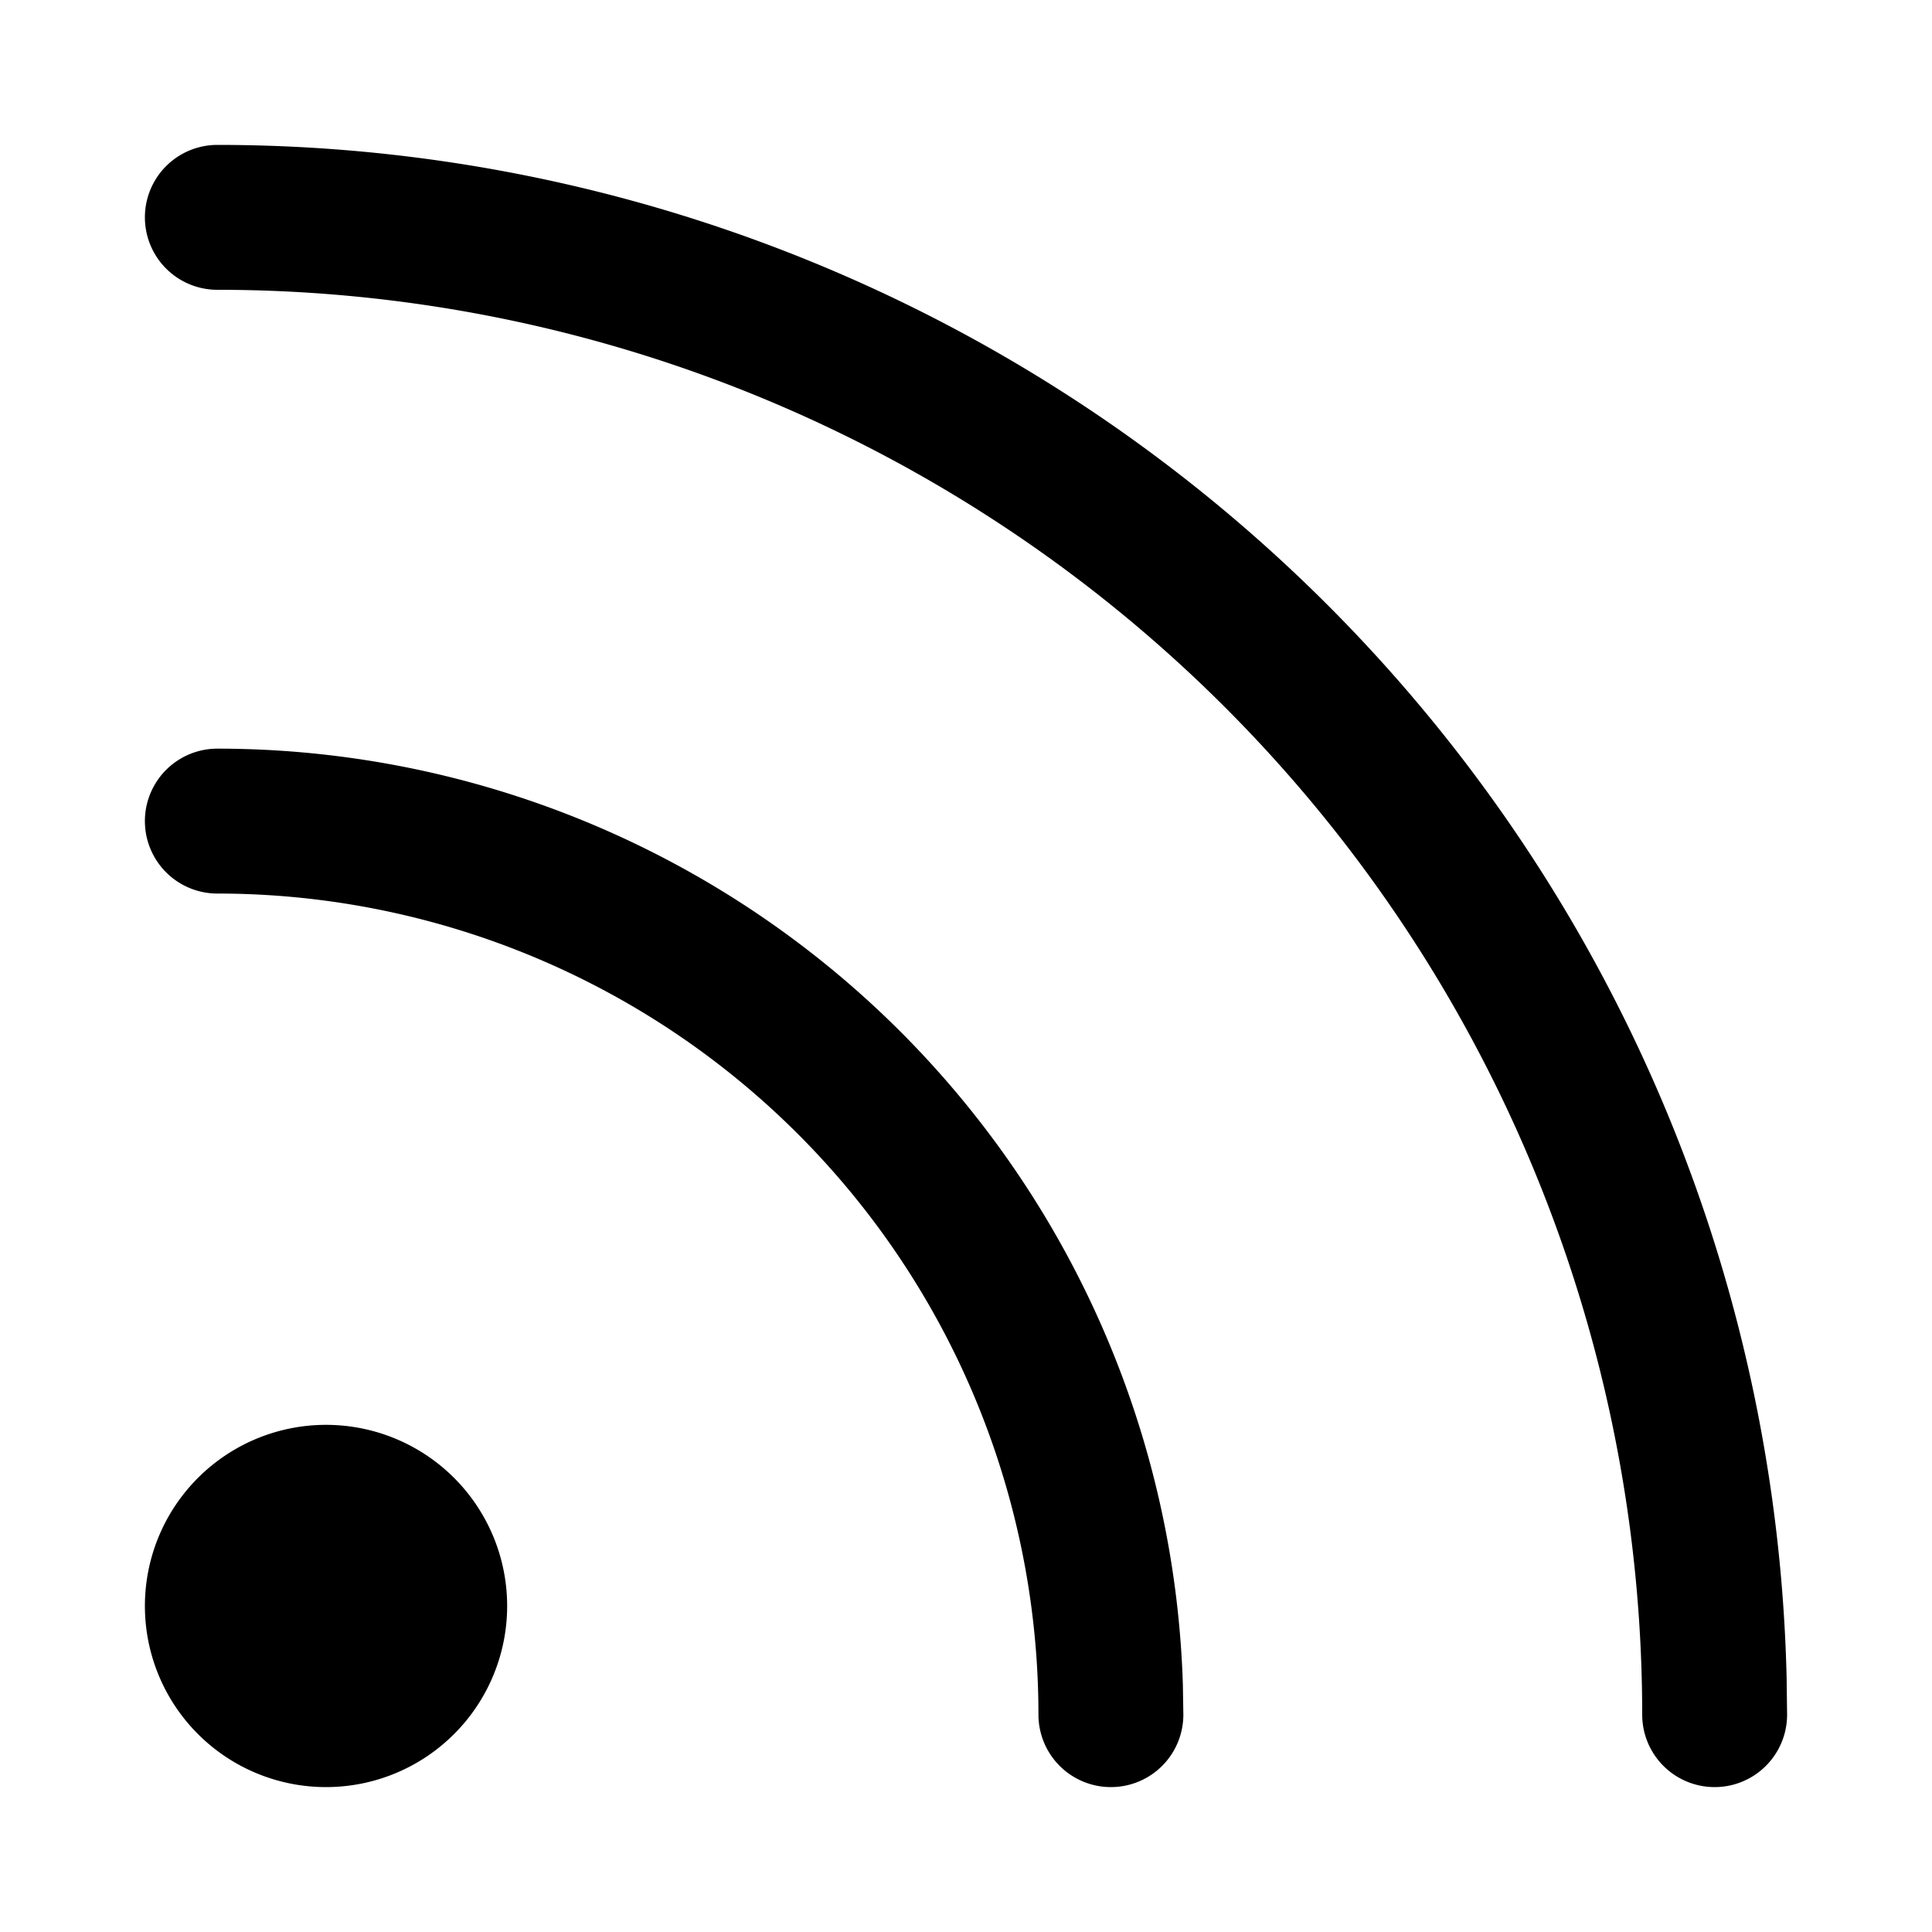 <svg xmlns="http://www.w3.org/2000/svg" viewBox="0 0 16 16">
    <path d="M2.7 11.8a1.5 1.5 0 1 1 0 3 1.5 1.5 0 0 1 0-3zm-.9-5.6a8 8 0 0 1 7.996 7.75l.004.25a.6.6 0 0 1-1.2 0v0a6.8 6.8 0 0 0-6.79-6.8H1.8a.6.6 0 1 1 0-1.2zm0-5a13 13 0 0 1 12.996 12.693l.004.307a.6.6 0 0 1-1.2 0v0A11.8 11.8 0 0 0 1.81 2.4H1.8a.6.6 0 1 1 0-1.2z"/>
</svg>
